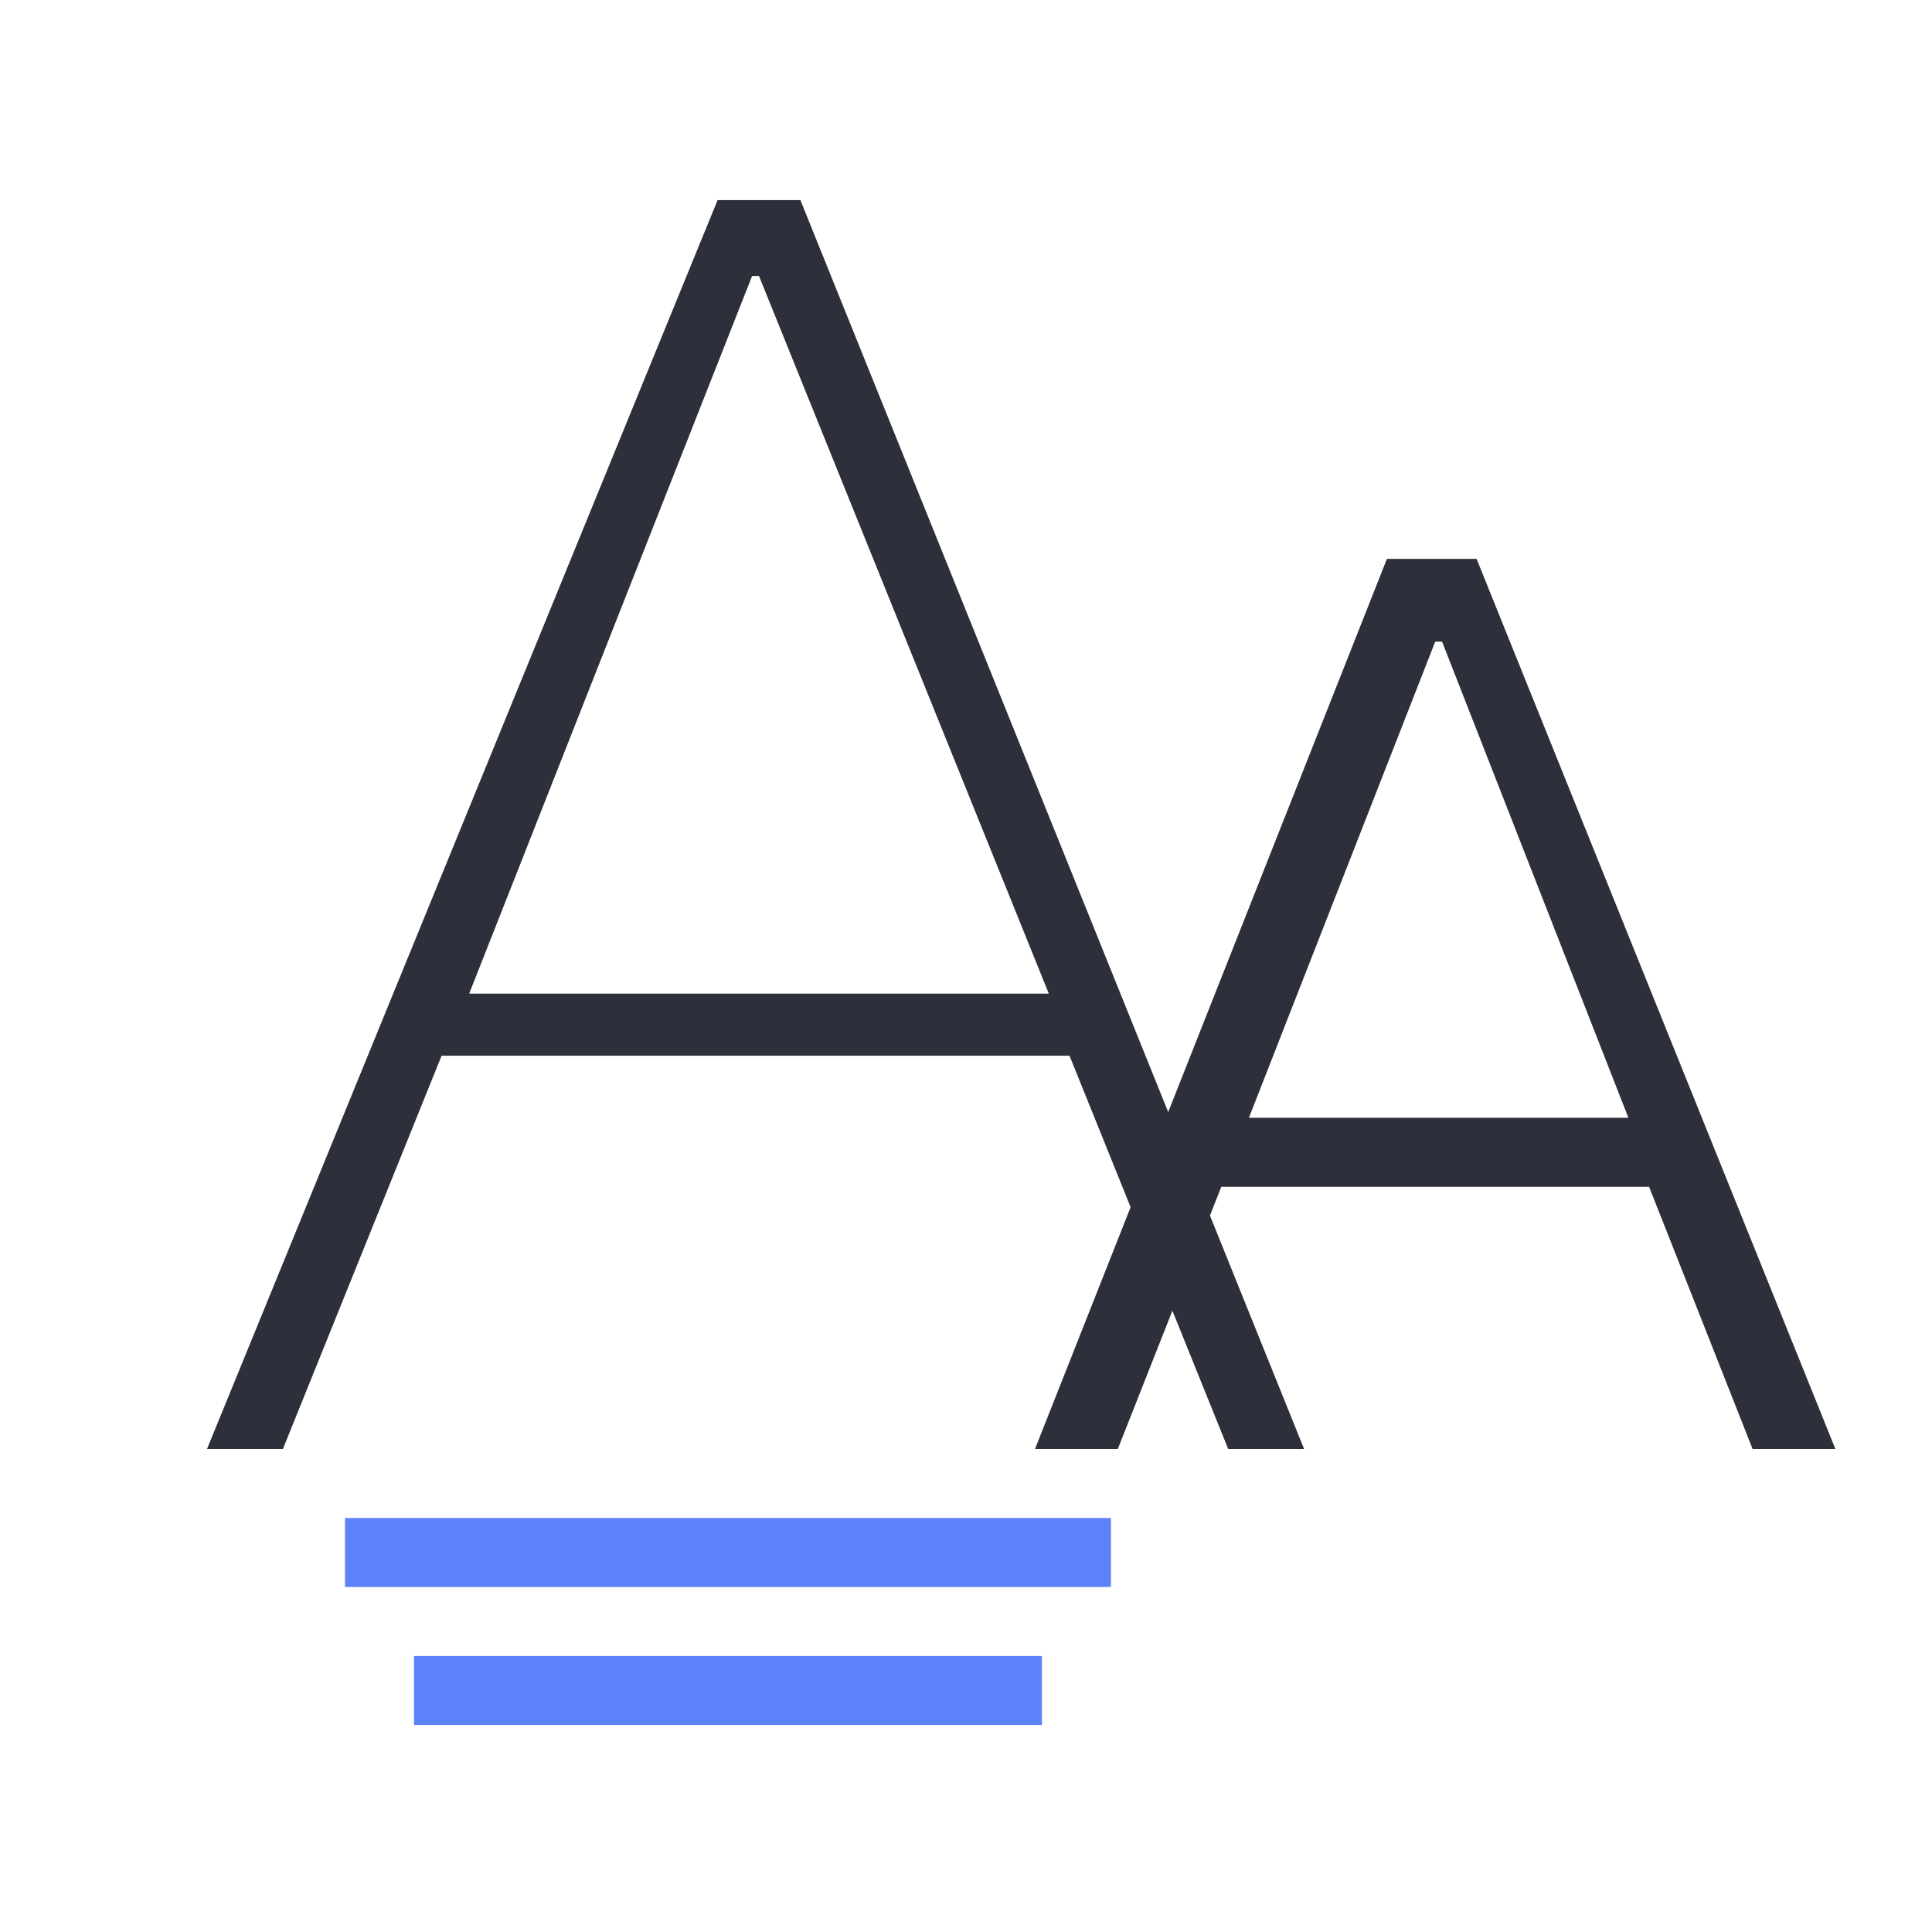 <?xml version="1.0" encoding="utf-8"?>
<!-- Generator: Adobe Illustrator 23.0.1, SVG Export Plug-In . SVG Version: 6.00 Build 0)  -->
<svg version="1.1" id="图层_1" xmlns="http://www.w3.org/2000/svg" xmlns:xlink="http://www.w3.org/1999/xlink" x="0px" y="0px"
	 viewBox="0 0 28 28" style="enable-background:new 0 0 28 28;" xml:space="preserve">
<style type="text/css">
	.st0{fill-rule:evenodd;clip-rule:evenodd;fill:#2D303B;}
	.st1{fill:#5D81F9;}
</style>
<path id="A" class="st0" d="M10.4,2.9h1.2L18.9,21h-1.1l-2.3-5.7H6.4L4.1,21H3L10.4,2.9z M6.8,14.4h8.4L11,4h-0.1L6.8,14.4z"/>
<path id="A-Copy" class="st0" d="M20.1,8.1h1.3L26.6,21h-1.2l-1.5-3.8h-6.2L16.2,21H15L20.1,8.1z M18.1,16.2h5.5l-2.7-6.9h-0.1
	L18.1,16.2z"/>
<polygon id="路径-4" class="st1" points="5,23 5,22 16.1,22 16.1,23 "/>
<polygon id="路径-4-copy" class="st1" points="6,25 6,24 15.1,24 15.1,25 "/>
</svg>
